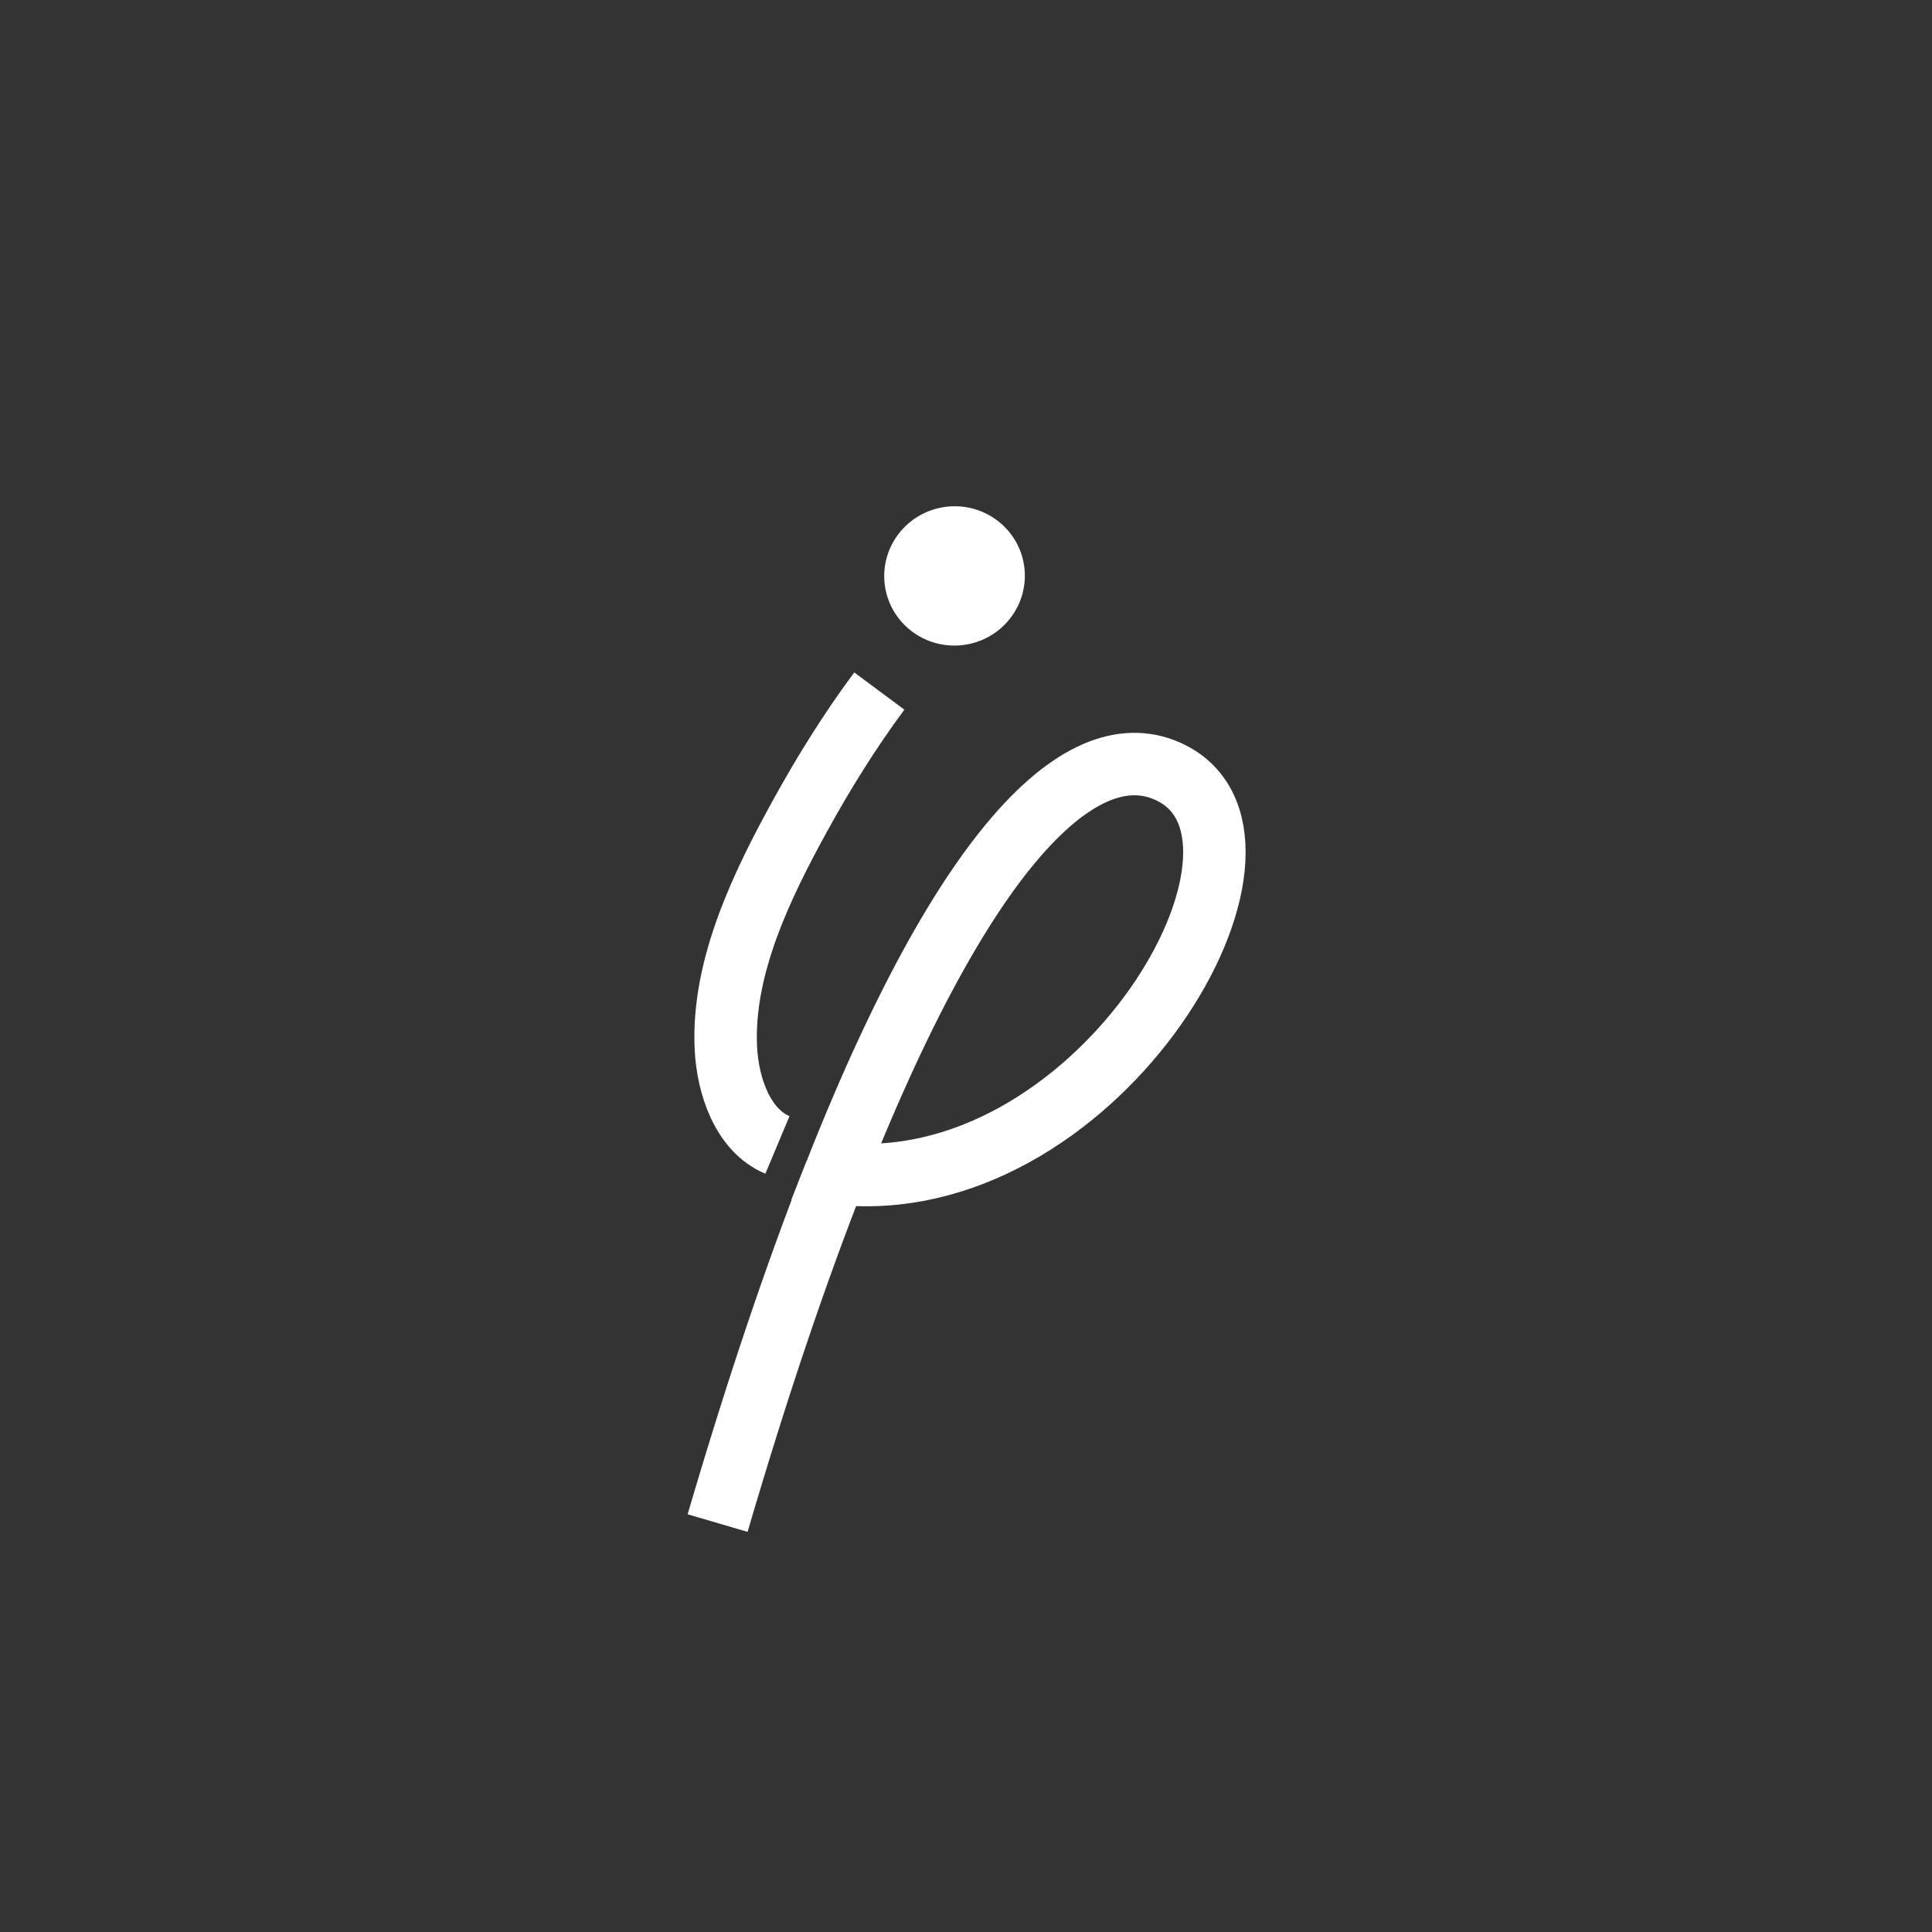 <?xml version="1.0" encoding="UTF-8"?>
<svg id="Layer_1" data-name="Layer 1" xmlns="http://www.w3.org/2000/svg" viewBox="0 0 1280 1280">
  <rect x="0" y="0" width="1280" height="1280" fill="#333333" stroke="none"/>
  <defs>
    <style>
      .cls-1 {
        fill: #fff;
      }

      .cls-2 {
        fill: none;
        stroke: #fff;
        stroke-miterlimit: 10;
        stroke-width: 41.38px;
      }
    </style>
  </defs>
  <path class="cls-2" d="m582.57,457.84c-19.42,26.15-36.77,54.02-52.44,82.5-25.21,45.83-51.69,100.07-49.24,153.63,1.18,25.9,11.42,55.04,34.18,64.58"/>
  <ellipse class="cls-1" cx="632.39" cy="381.59" rx="46.59" ry="46.14" transform="translate(-42.77 82.12) rotate(-7.19)"/>
  <g>
    <path class="cls-2" d="m475.43,1009.08c26.69-91.02,52.8-167.76,78.04-231.76"/>
    <path class="cls-2" d="m780.85,514.84c-55.08-34.27-135.49,29.47-227.39,262.48,170.01,19.56,308.23-210.47,227.39-262.48Z"/>
  </g>
</svg>